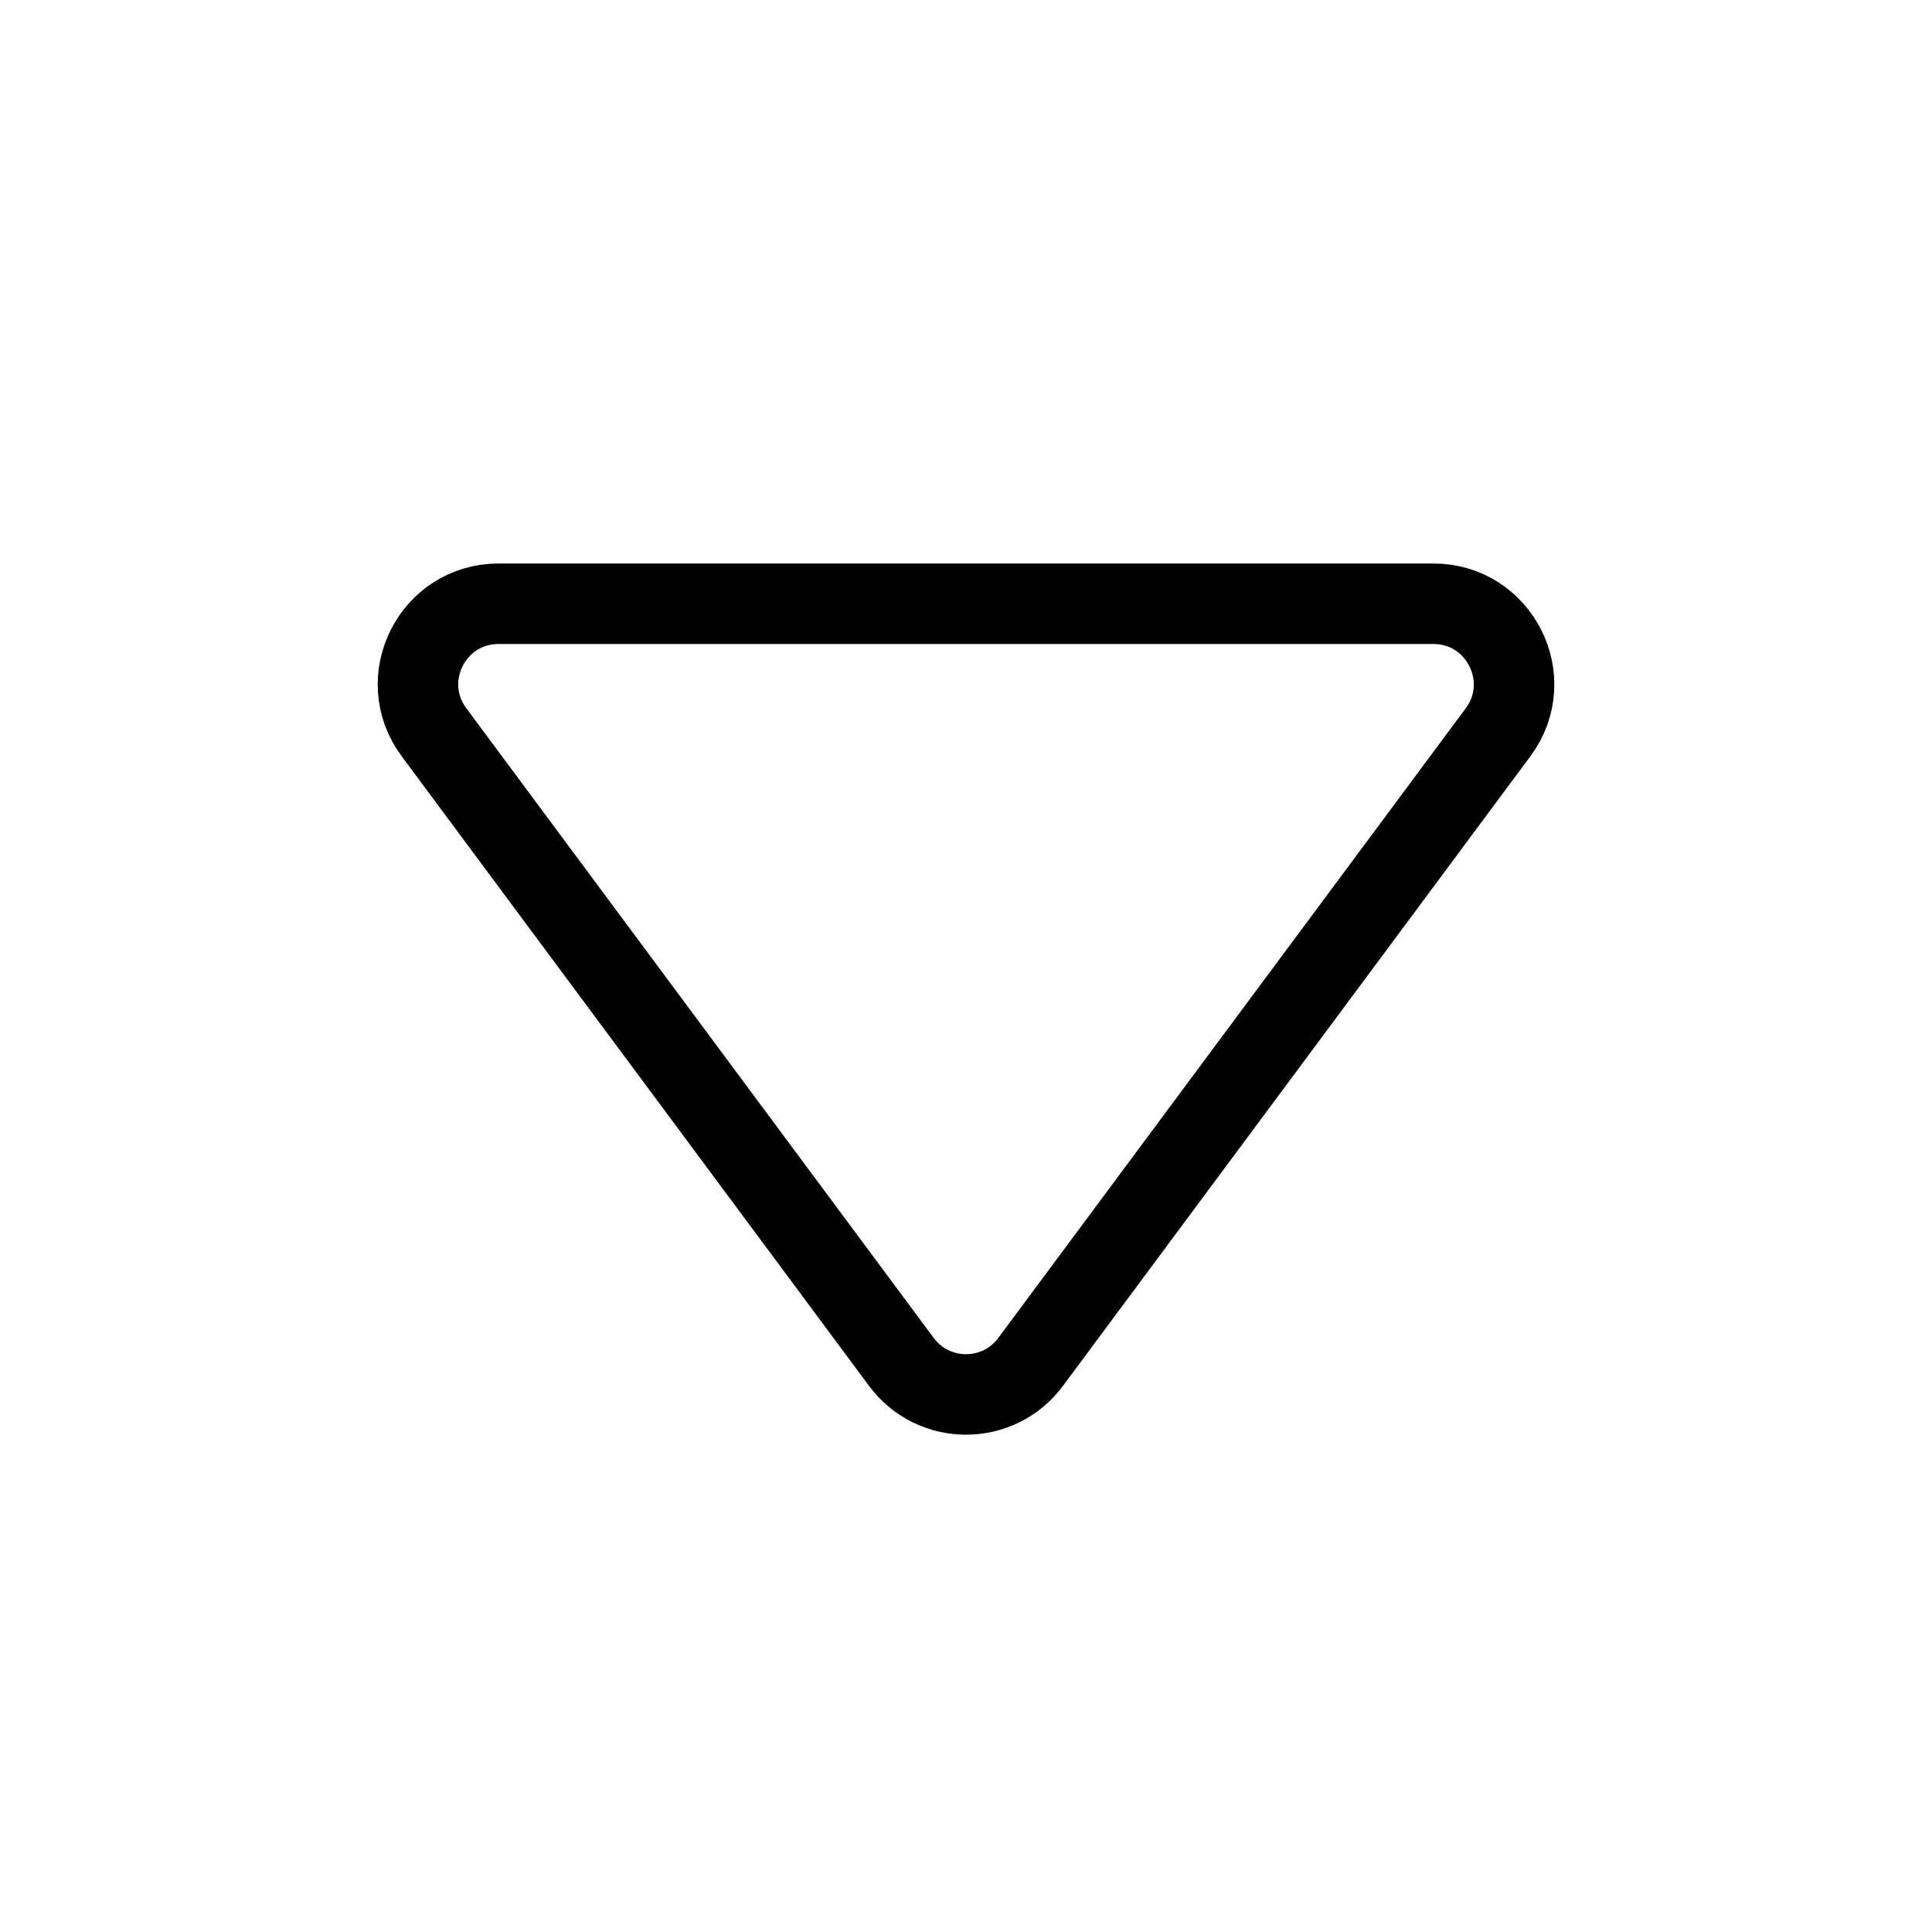 <svg width="24" height="24" viewBox="0 0 24 24" fill="none" xmlns="http://www.w3.org/2000/svg">
<path d="M11.197 16.918C11.597 17.457 12.403 17.457 12.803 16.918L18.61 9.096C19.099 8.436 18.628 7.5 17.806 7.5H6.193C5.372 7.5 4.901 8.436 5.391 9.096L11.197 16.918Z" stroke="black"/>
</svg>
